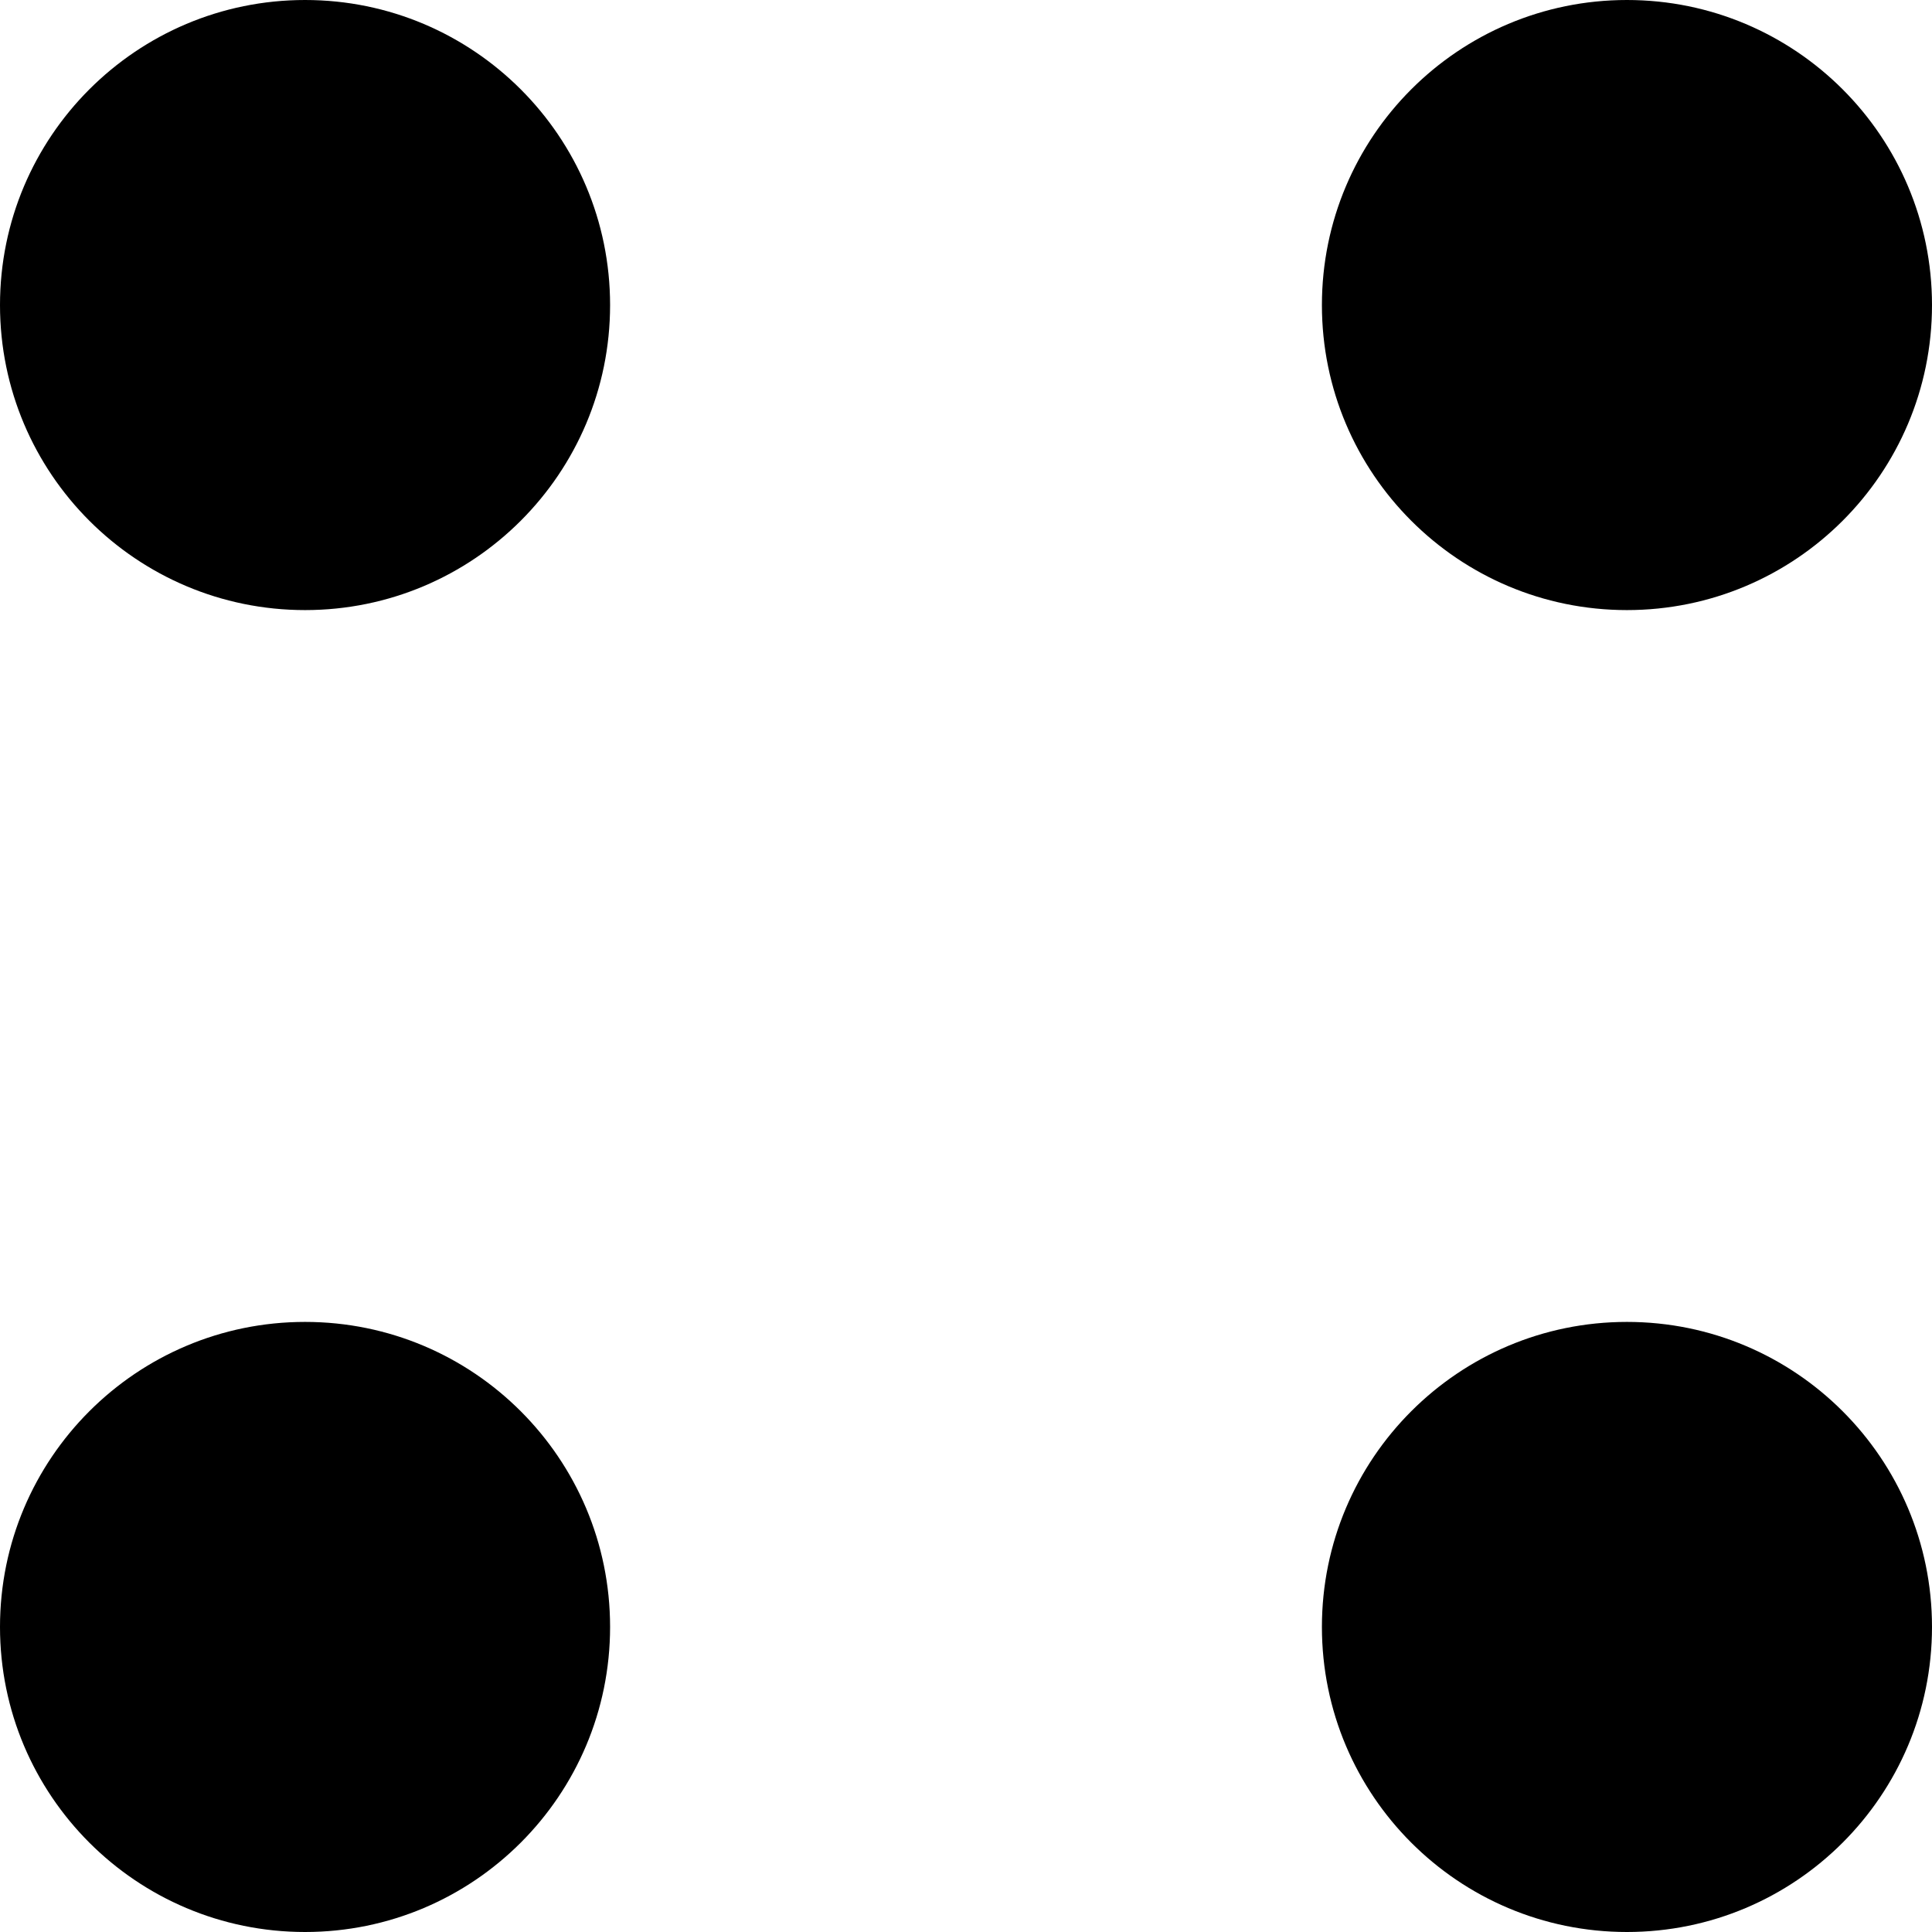 <svg width="32" height="32" viewBox="0 0 32 32" fill="none" xmlns="http://www.w3.org/2000/svg">
<path fill-rule="evenodd" clip-rule="evenodd" d="M5.053 10.105C7.843 10.105 10.105 7.843 10.105 5.053C10.105 2.262 7.843 0 5.053 0C2.262 0 0 2.262 0 5.053C0 7.843 2.262 10.105 5.053 10.105ZM26.947 10.105C29.738 10.105 32 7.843 32 5.053C32 2.262 29.738 0 26.947 0C24.157 0 21.895 2.262 21.895 5.053C21.895 7.843 24.157 10.105 26.947 10.105ZM10.105 26.947C10.105 29.738 7.843 32 5.053 32C2.262 32 0 29.738 0 26.947C0 24.157 2.262 21.895 5.053 21.895C7.843 21.895 10.105 24.157 10.105 26.947ZM26.947 32C29.738 32 32 29.738 32 26.947C32 24.157 29.738 21.895 26.947 21.895C24.157 21.895 21.895 24.157 21.895 26.947C21.895 29.738 24.157 32 26.947 32Z" fill="currentColor"/>
</svg>
